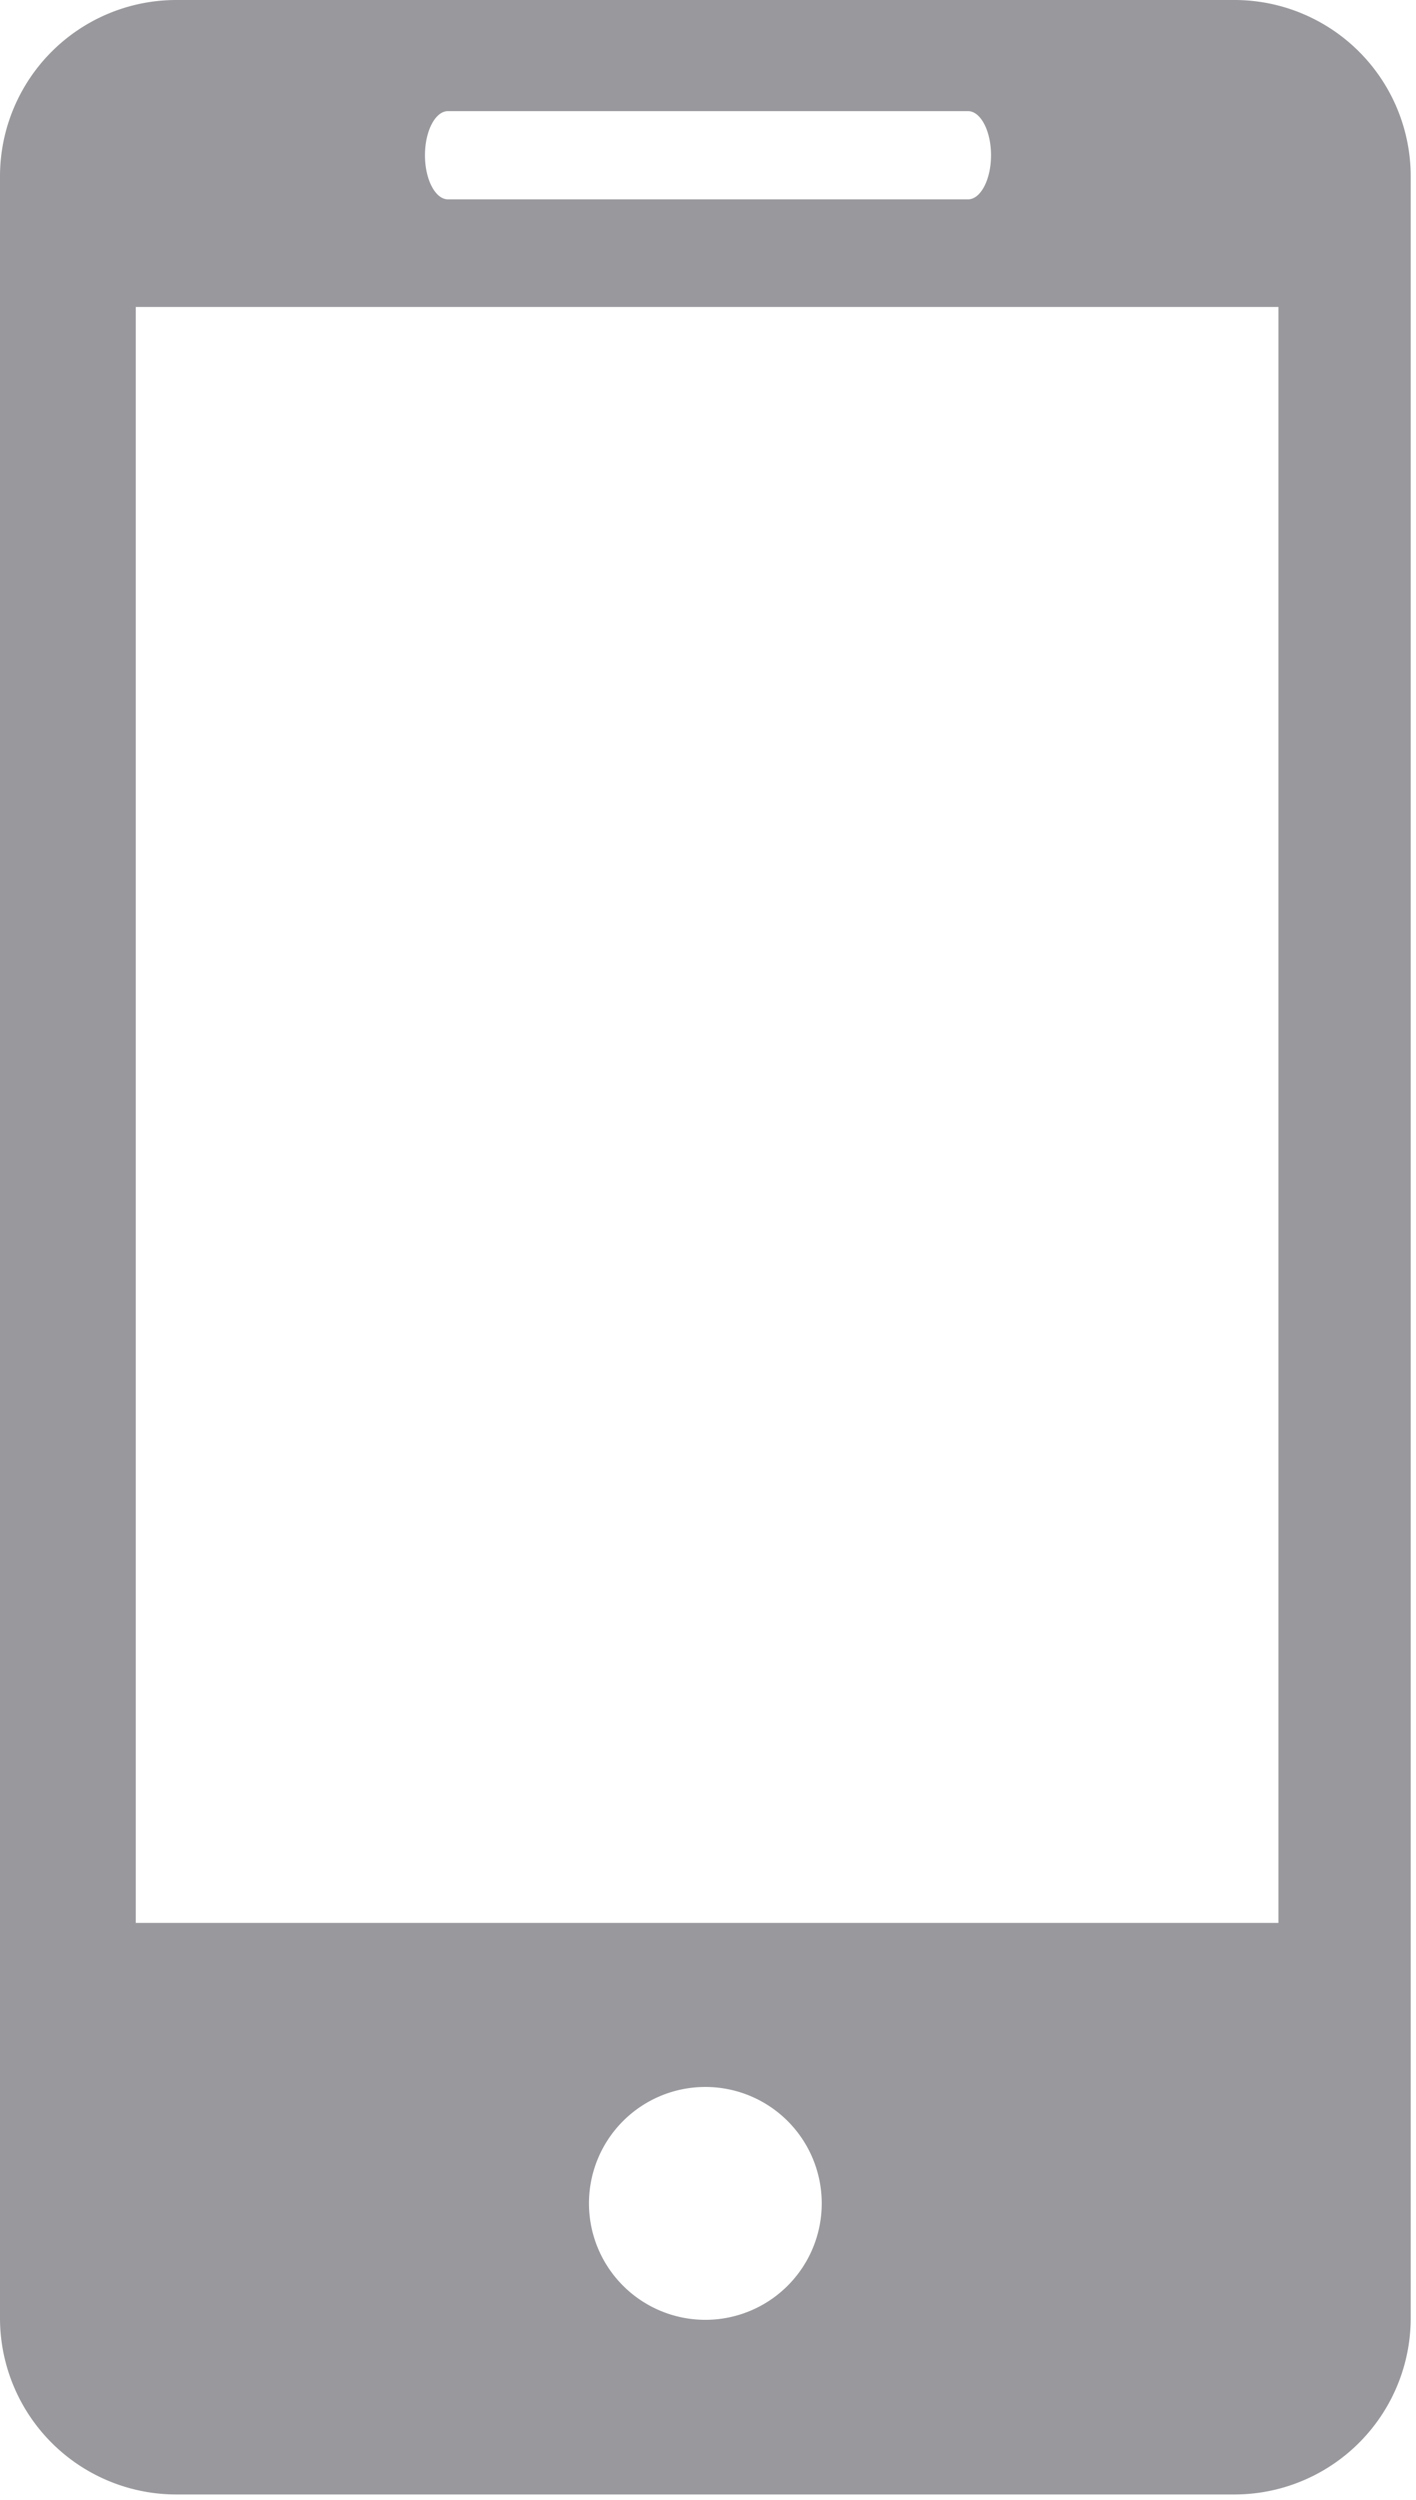 <svg xmlns="http://www.w3.org/2000/svg" viewBox="0 0 8.03 14.17"><defs><style>.cls-1{fill:#99989d;}</style></defs><title>Recurso 9</title><g id="Capa_2" data-name="Capa 2"><g id="Capa_1-2" data-name="Capa 1"><path class="cls-1" d="M7,0H1A1,1,0,0,0,0,1V13.14a1,1,0,0,0,1,1H7a1,1,0,0,0,1-1V1A1,1,0,0,0,7,0ZM2.54.63H5.49c.07,0,.13.11.13.25s-.06.25-.13.25H2.54c-.07,0-.13-.11-.13-.25S2.47.63,2.54.63ZM4,13.15a.66.66,0,1,1,.66-.66A.66.66,0,0,1,4,13.15ZM7.25,10.9H.77V1.74H7.25Z"/></g></g></svg>